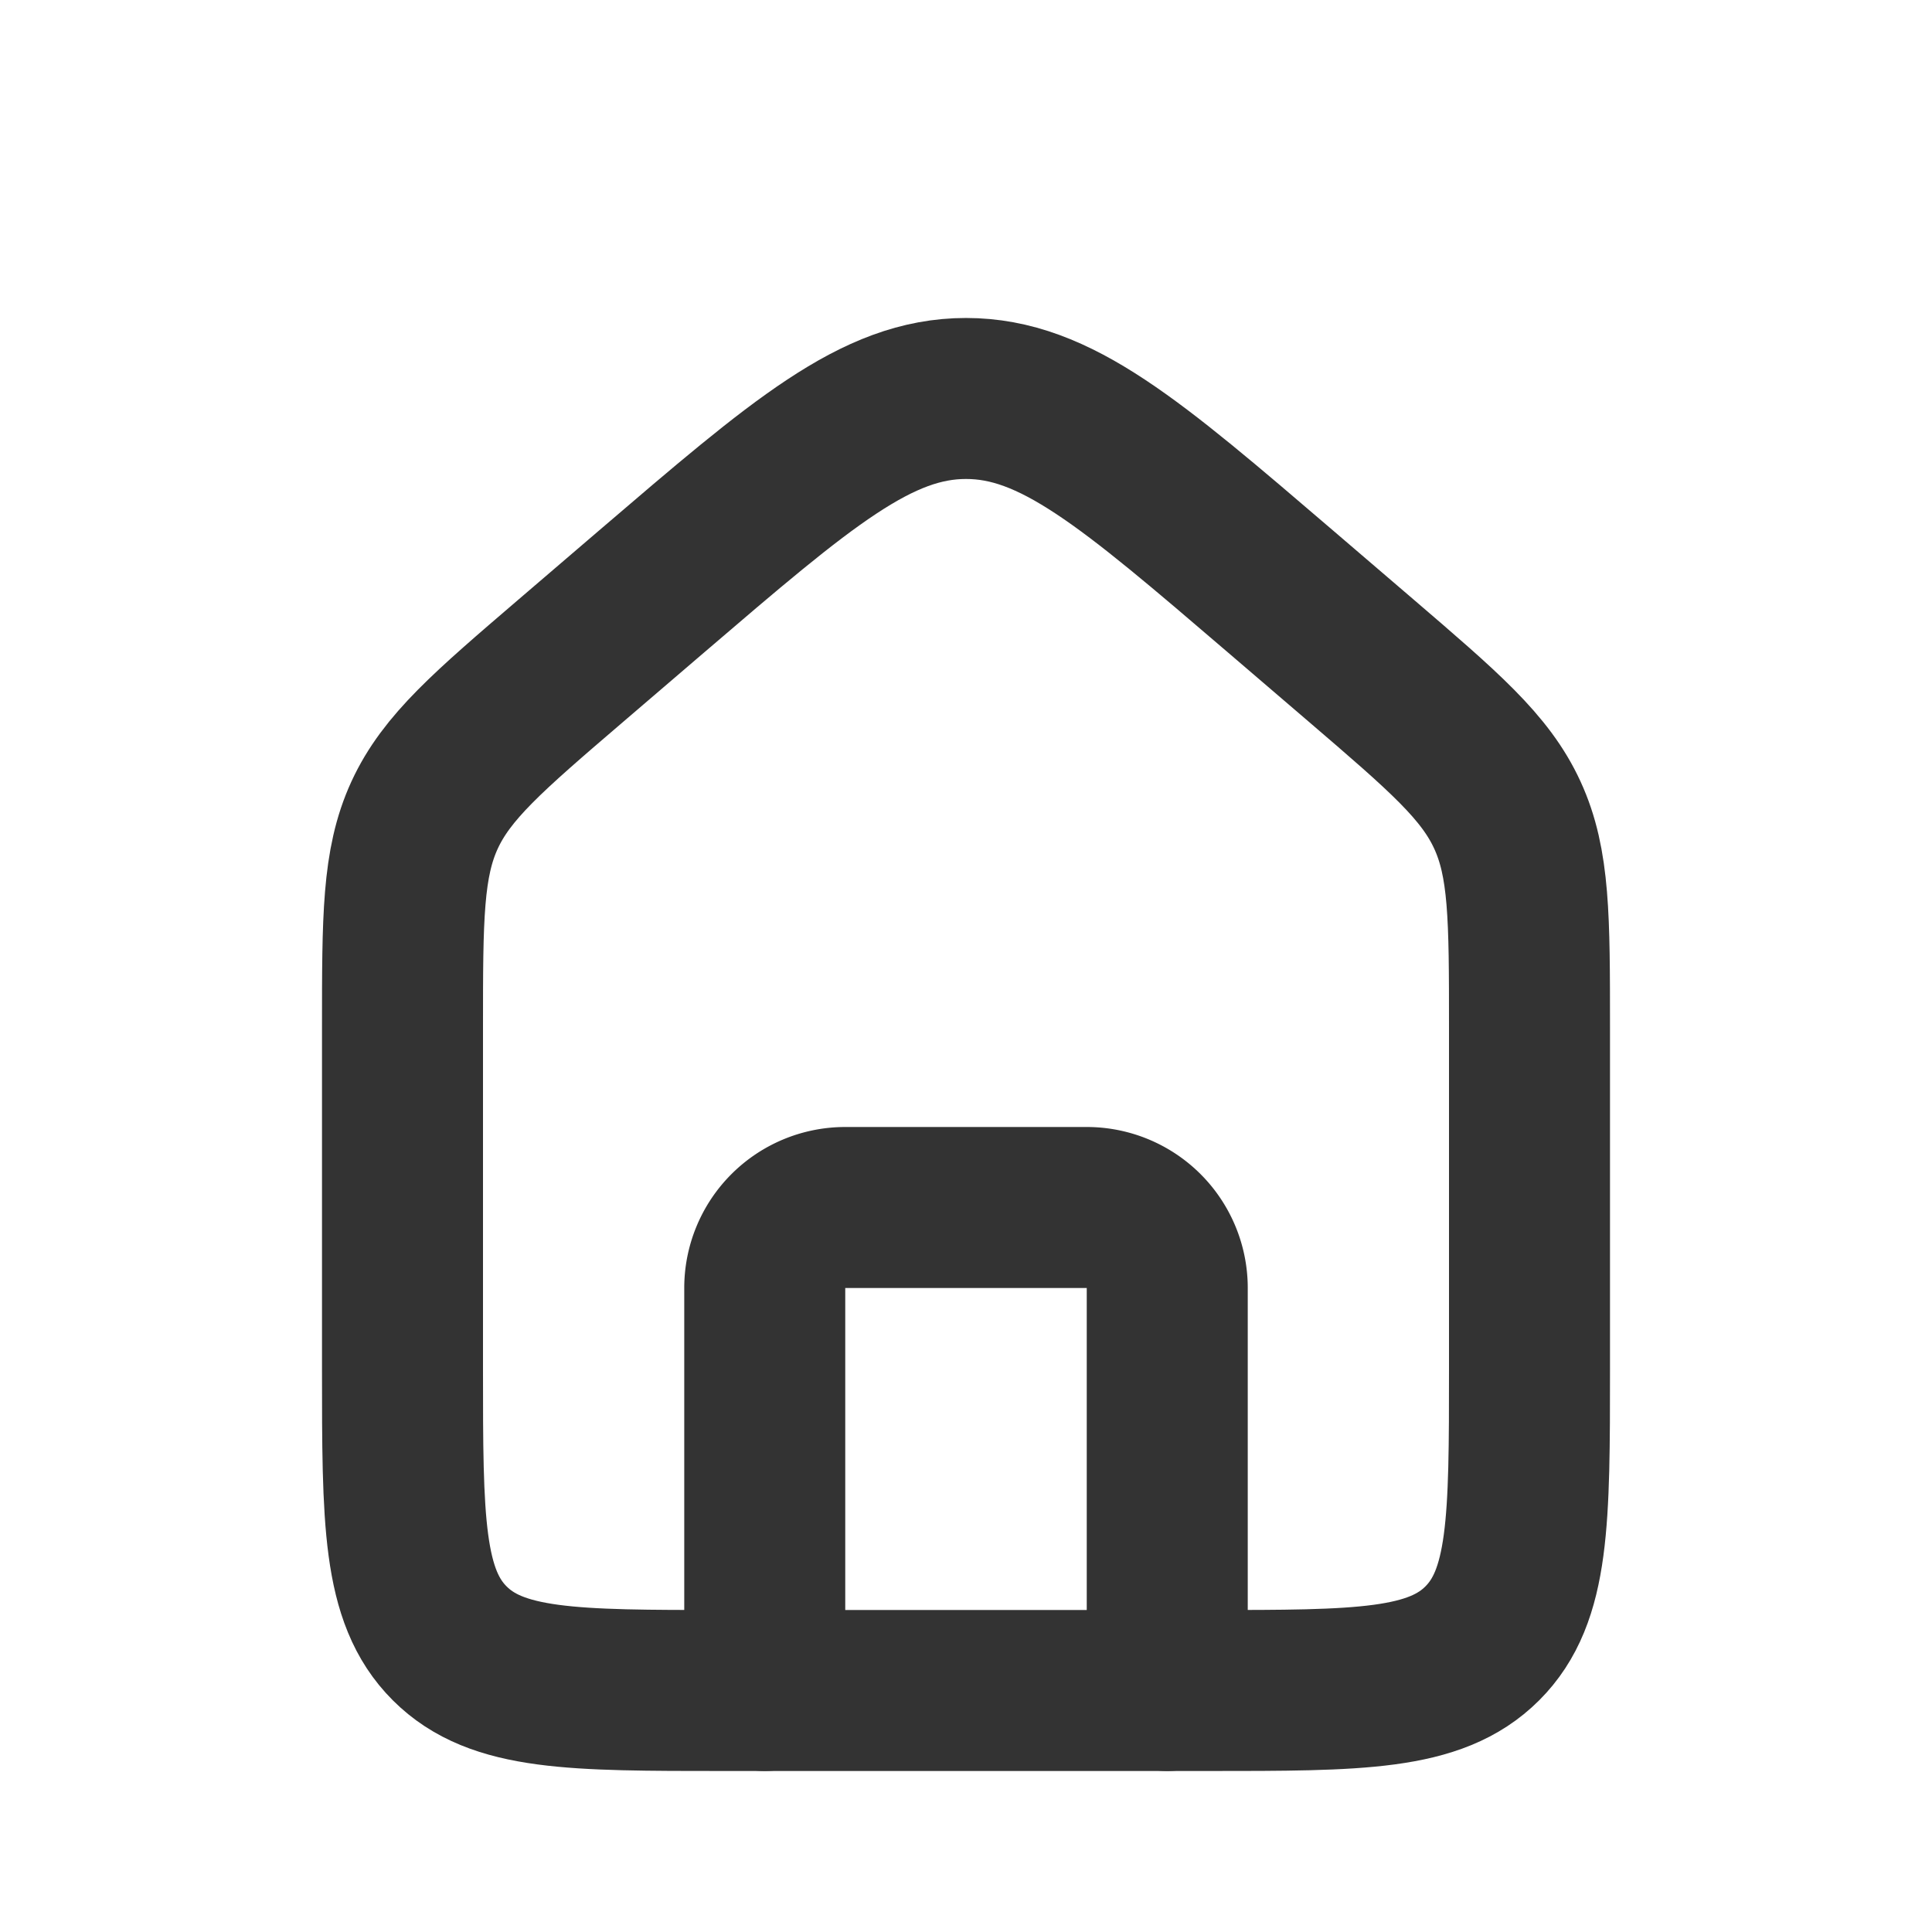 <svg xmlns="http://www.w3.org/2000/svg" width="128" height="128" viewBox="0 0 24 24"><g fill="none" stroke="#333333" stroke-width="2"><path d="M5 12.76c0-1.358 0-2.037.274-2.634c.275-.597.79-1.038 1.821-1.922l1-.857C9.96 5.75 10.89 4.95 12 4.95s2.041.799 3.905 2.396l1 .857c1.03.884 1.546 1.325 1.82 1.922c.275.597.275 1.276.275 2.634V17c0 1.886 0 2.828-.586 3.414S16.886 21 15 21H9c-1.886 0-2.828 0-3.414-.586S5 18.886 5 17z"/><path stroke-linecap="round" stroke-linejoin="round" d="M14.5 21v-5a1 1 0 0 0-1-1h-3a1 1 0 0 0-1 1v5"/></g></svg>